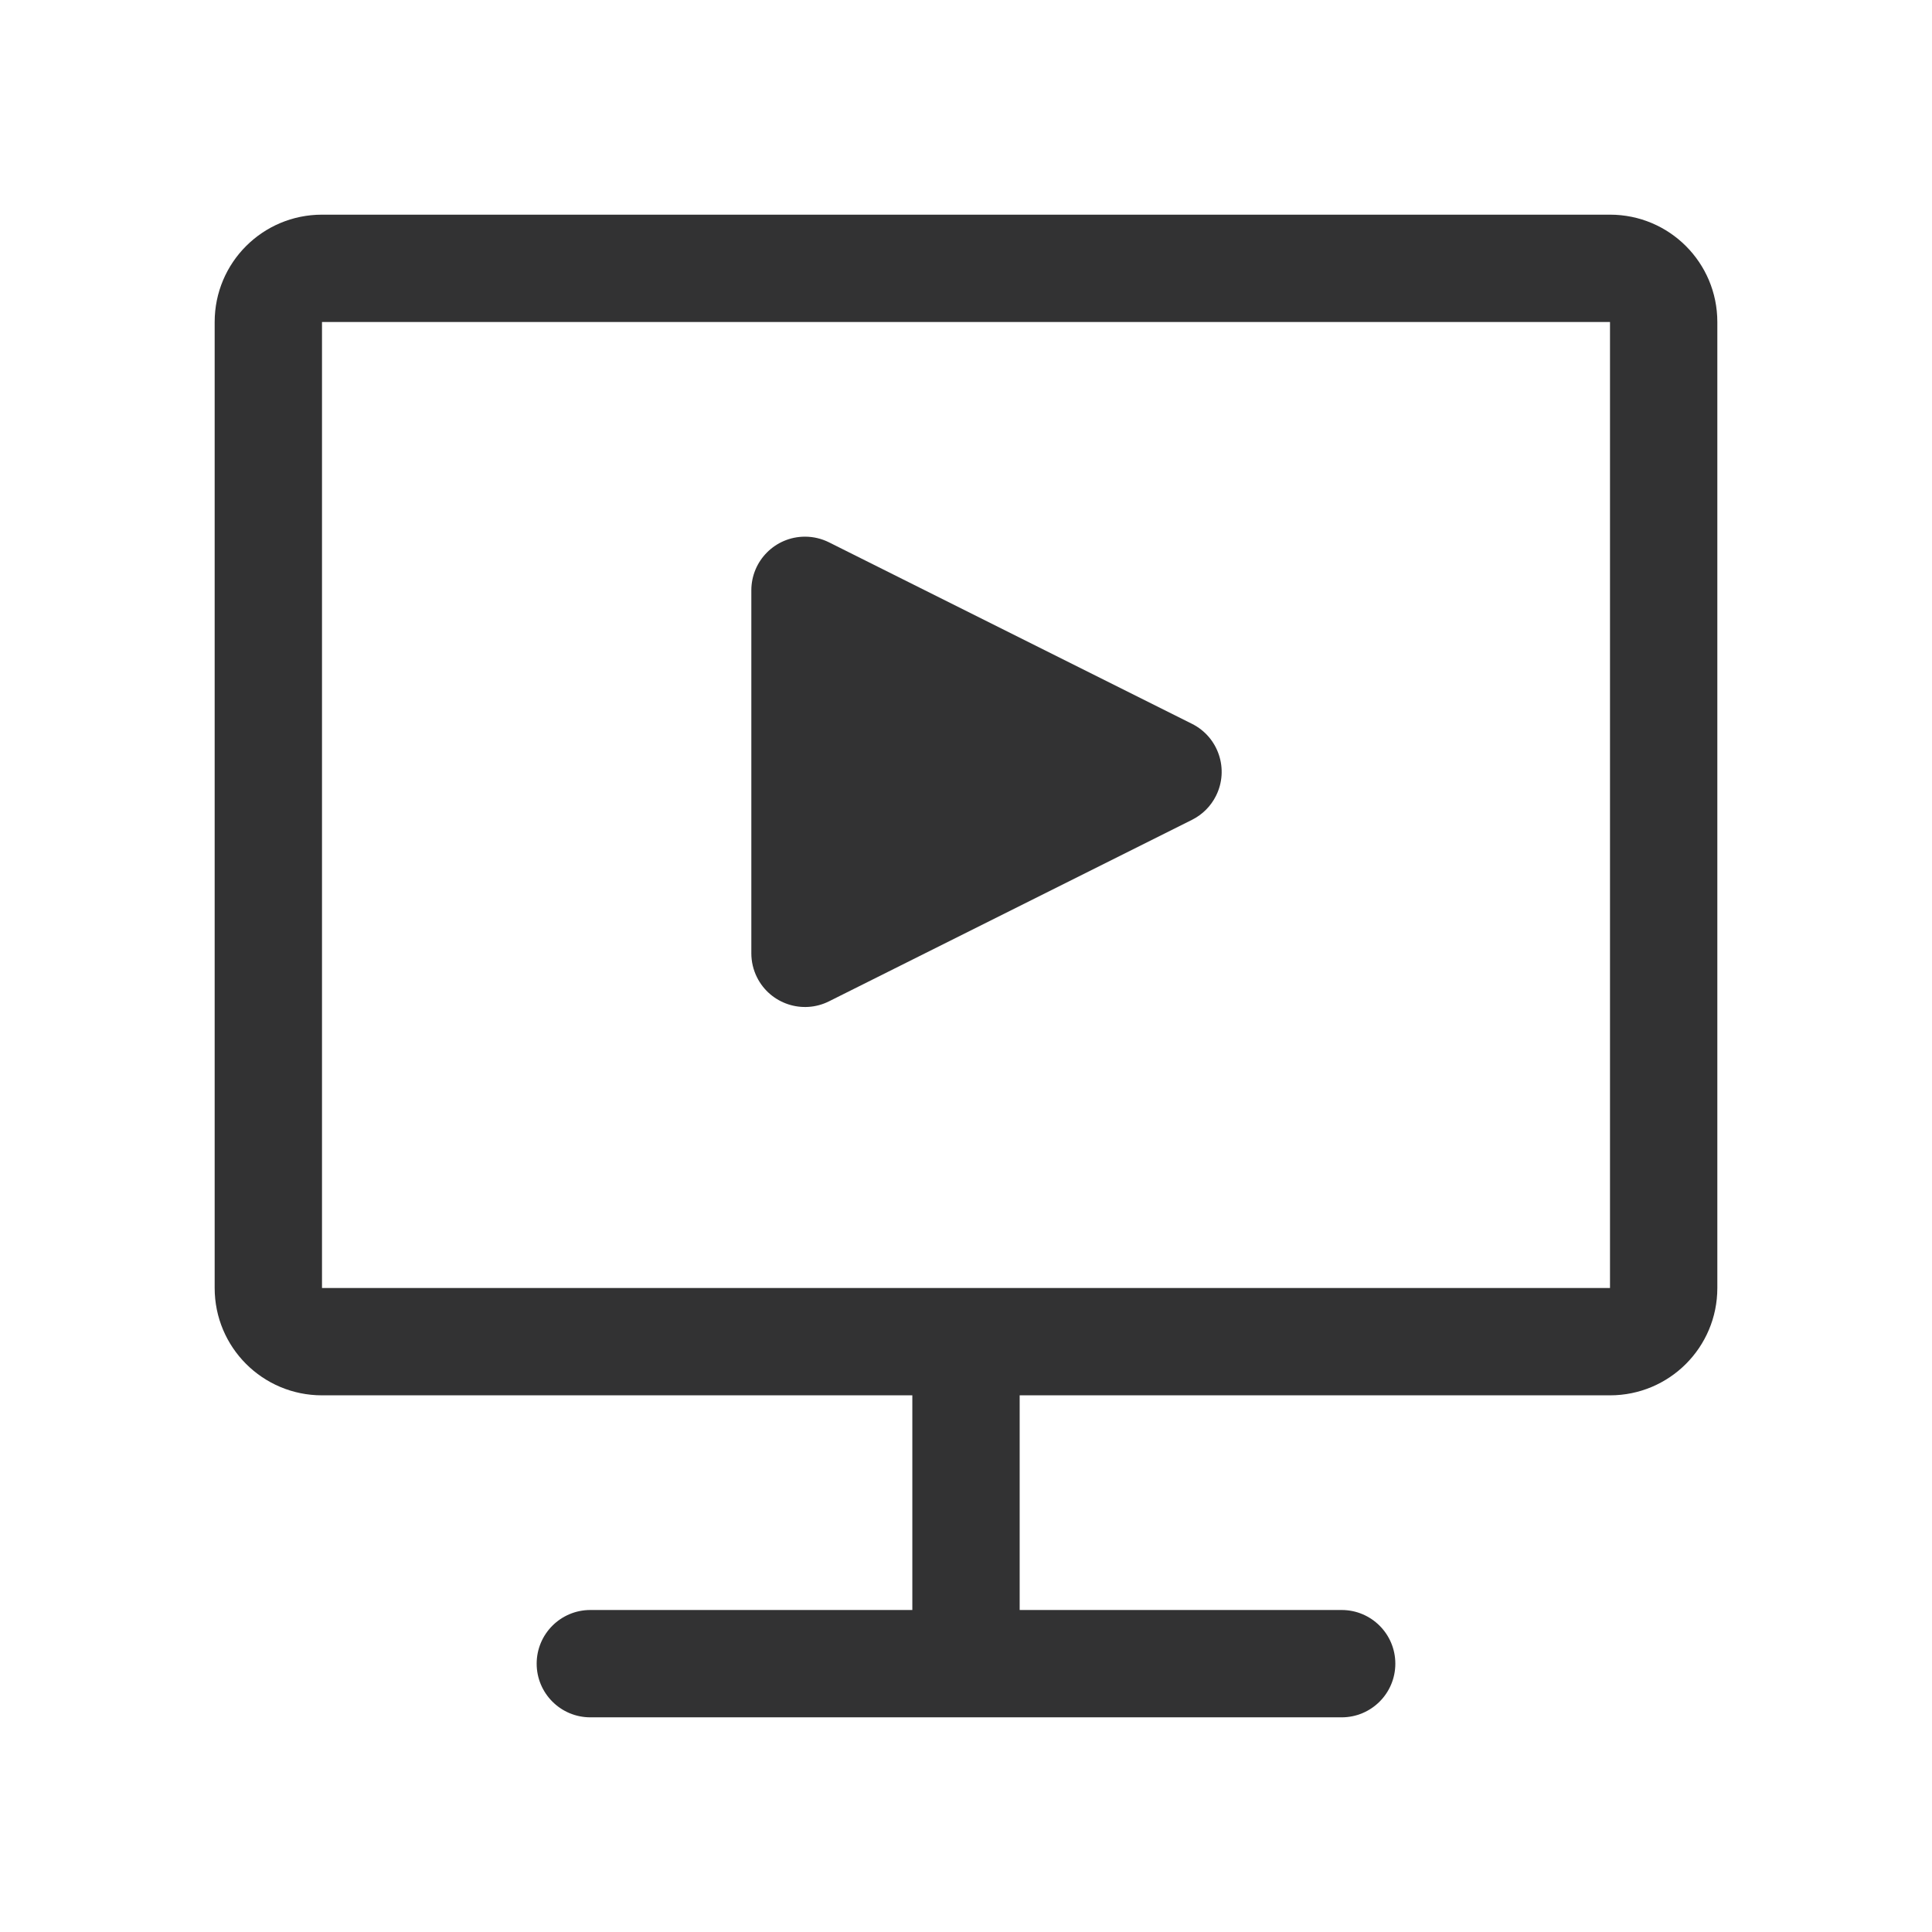 <?xml version="1.0" encoding="UTF-8"?>
<svg width="1000px" height="1000px" viewBox="0 0 1000 1000" version="1.1" xmlns="http://www.w3.org/2000/svg" xmlns:xlink="http://www.w3.org/1999/xlink">
    <!-- Generator: sketchtool 53.2 (72643) - https://sketchapp.com -->
    <title>tv-o</title>
    <desc>Created with sketchtool.</desc>
    <g id="icons" stroke="none" stroke-width="1" fill="none" fill-rule="evenodd">
        <g id="tv-o" fill="#323233">
            <g id="直角-视频教程-线">
                <path d="M166.667,111.111 L833.333,111.111 C864.056,111.111 888.889,135.944 888.889,166.667 L888.889,666.667 C888.889,697.389 864.056,722.222 833.333,722.222 L527.778,722.222 L527.778,833.333 L694.444,833.333 C709.786,833.333 722.222,845.77 722.222,861.111 C722.222,876.452 709.786,888.889 694.444,888.889 L305.556,888.889 C290.214,888.889 277.778,876.452 277.778,861.111 C277.778,845.77 290.214,833.333 305.556,833.333 L472.222,833.333 L472.222,722.222 L166.667,722.222 C135.944,722.222 111.111,697.389 111.111,666.667 L111.111,166.667 C111.111,135.944 135.944,111.111 166.667,111.111 Z M166.667,666.667 L833.333,666.667 L833.333,166.667 L166.667,166.667 L166.667,666.667 Z M616.976,424.344 L429.089,518.288 C415.368,525.149 398.682,519.587 391.821,505.865 C389.893,502.008 388.889,497.755 388.889,493.443 L388.889,305.556 C388.889,290.214 401.325,277.778 416.667,277.778 C420.979,277.778 425.232,278.782 429.089,280.71 L616.976,374.654 C630.698,381.515 636.26,398.2 629.399,411.922 C626.711,417.297 622.352,421.656 616.976,424.344 Z" id="Shape"></path>
            </g>
        </g>
    </g>
</svg>